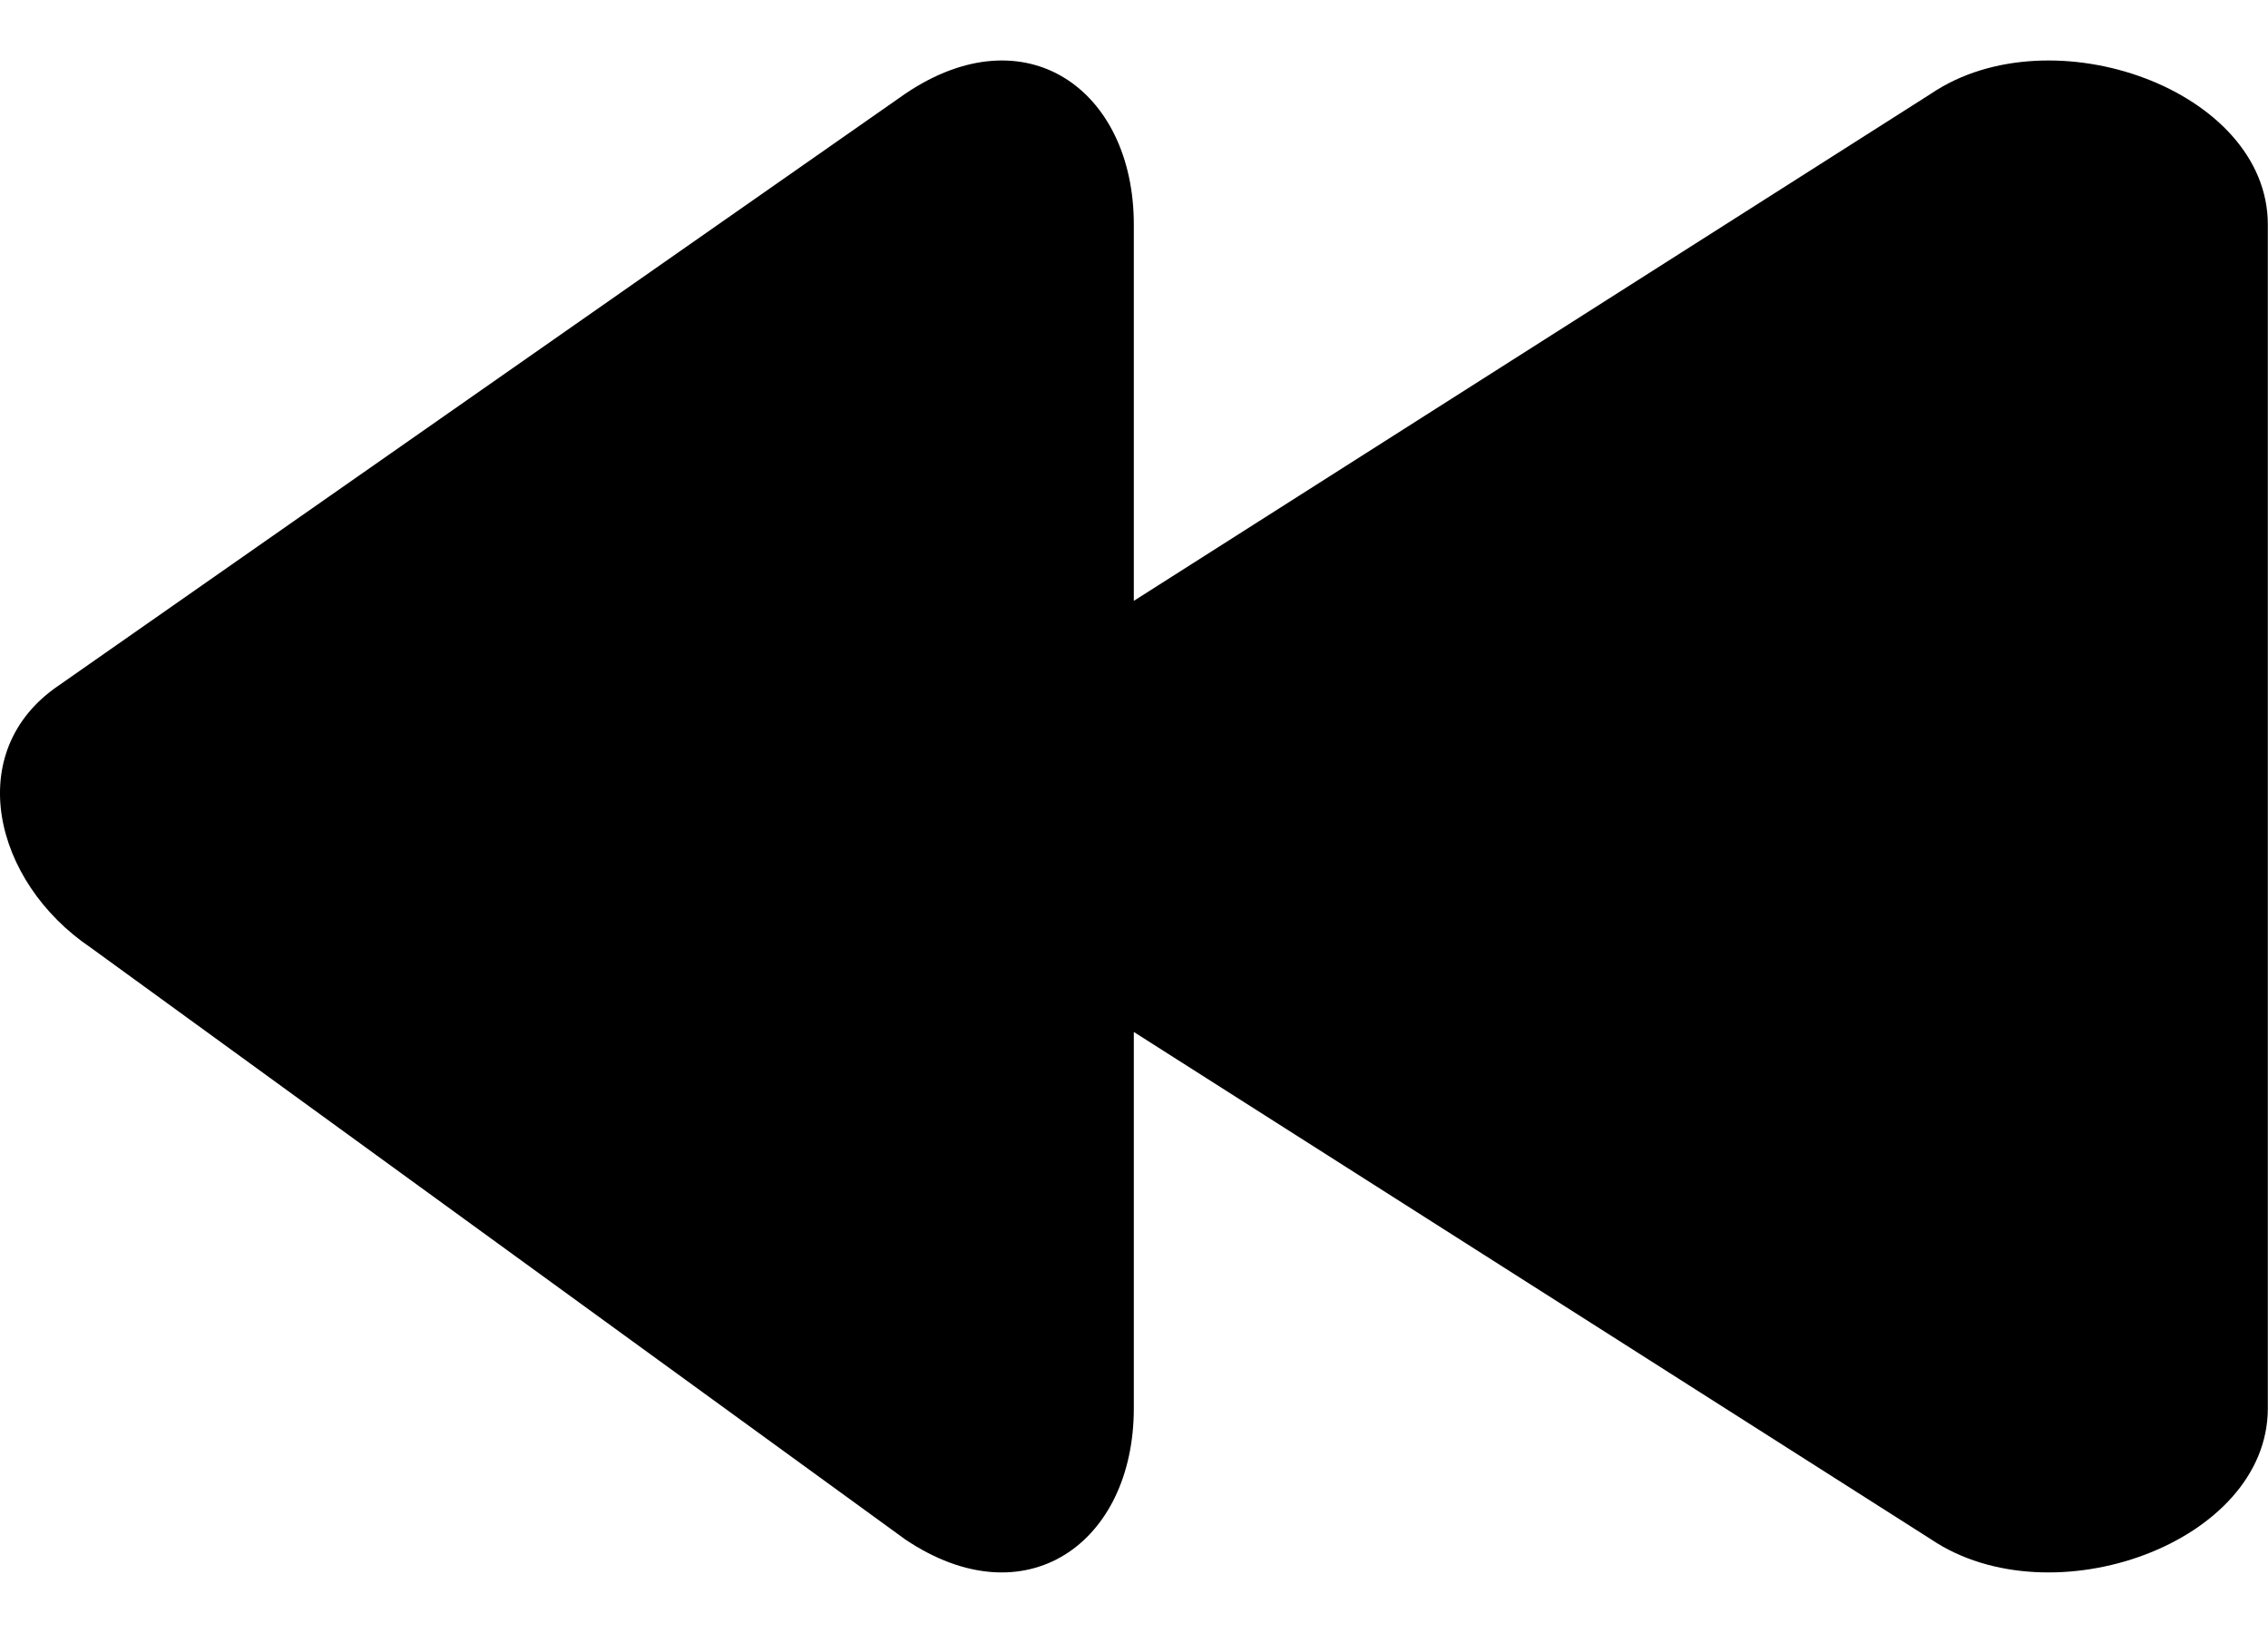 <svg width="25" height="18" viewBox="0 0 25 18" fill="none" xmlns="http://www.w3.org/2000/svg">
<g clip-path="url(#clip0_1_1215)">
<path fill-rule="evenodd" clip-rule="evenodd" d="M24.998 2.475V15.523C24.998 17.011 22.613 17.86 21.288 16.969L12.498 11.375V15.523C12.498 17.011 11.304 17.86 9.979 16.969L0.998 10.444C-0.073 9.721 -0.421 8.277 0.65 7.554L9.979 1.033C11.304 0.137 12.498 0.987 12.498 2.475V6.623L21.288 1.031C22.613 0.138 24.998 0.989 24.998 2.475Z" fill="black"/>
</g>
<defs>
<clipPath id="clip0_1_1215">
<rect width="25" height="16.667" fill="white" transform="translate(0 0.667)"/>
</clipPath>
</defs>
</svg>
